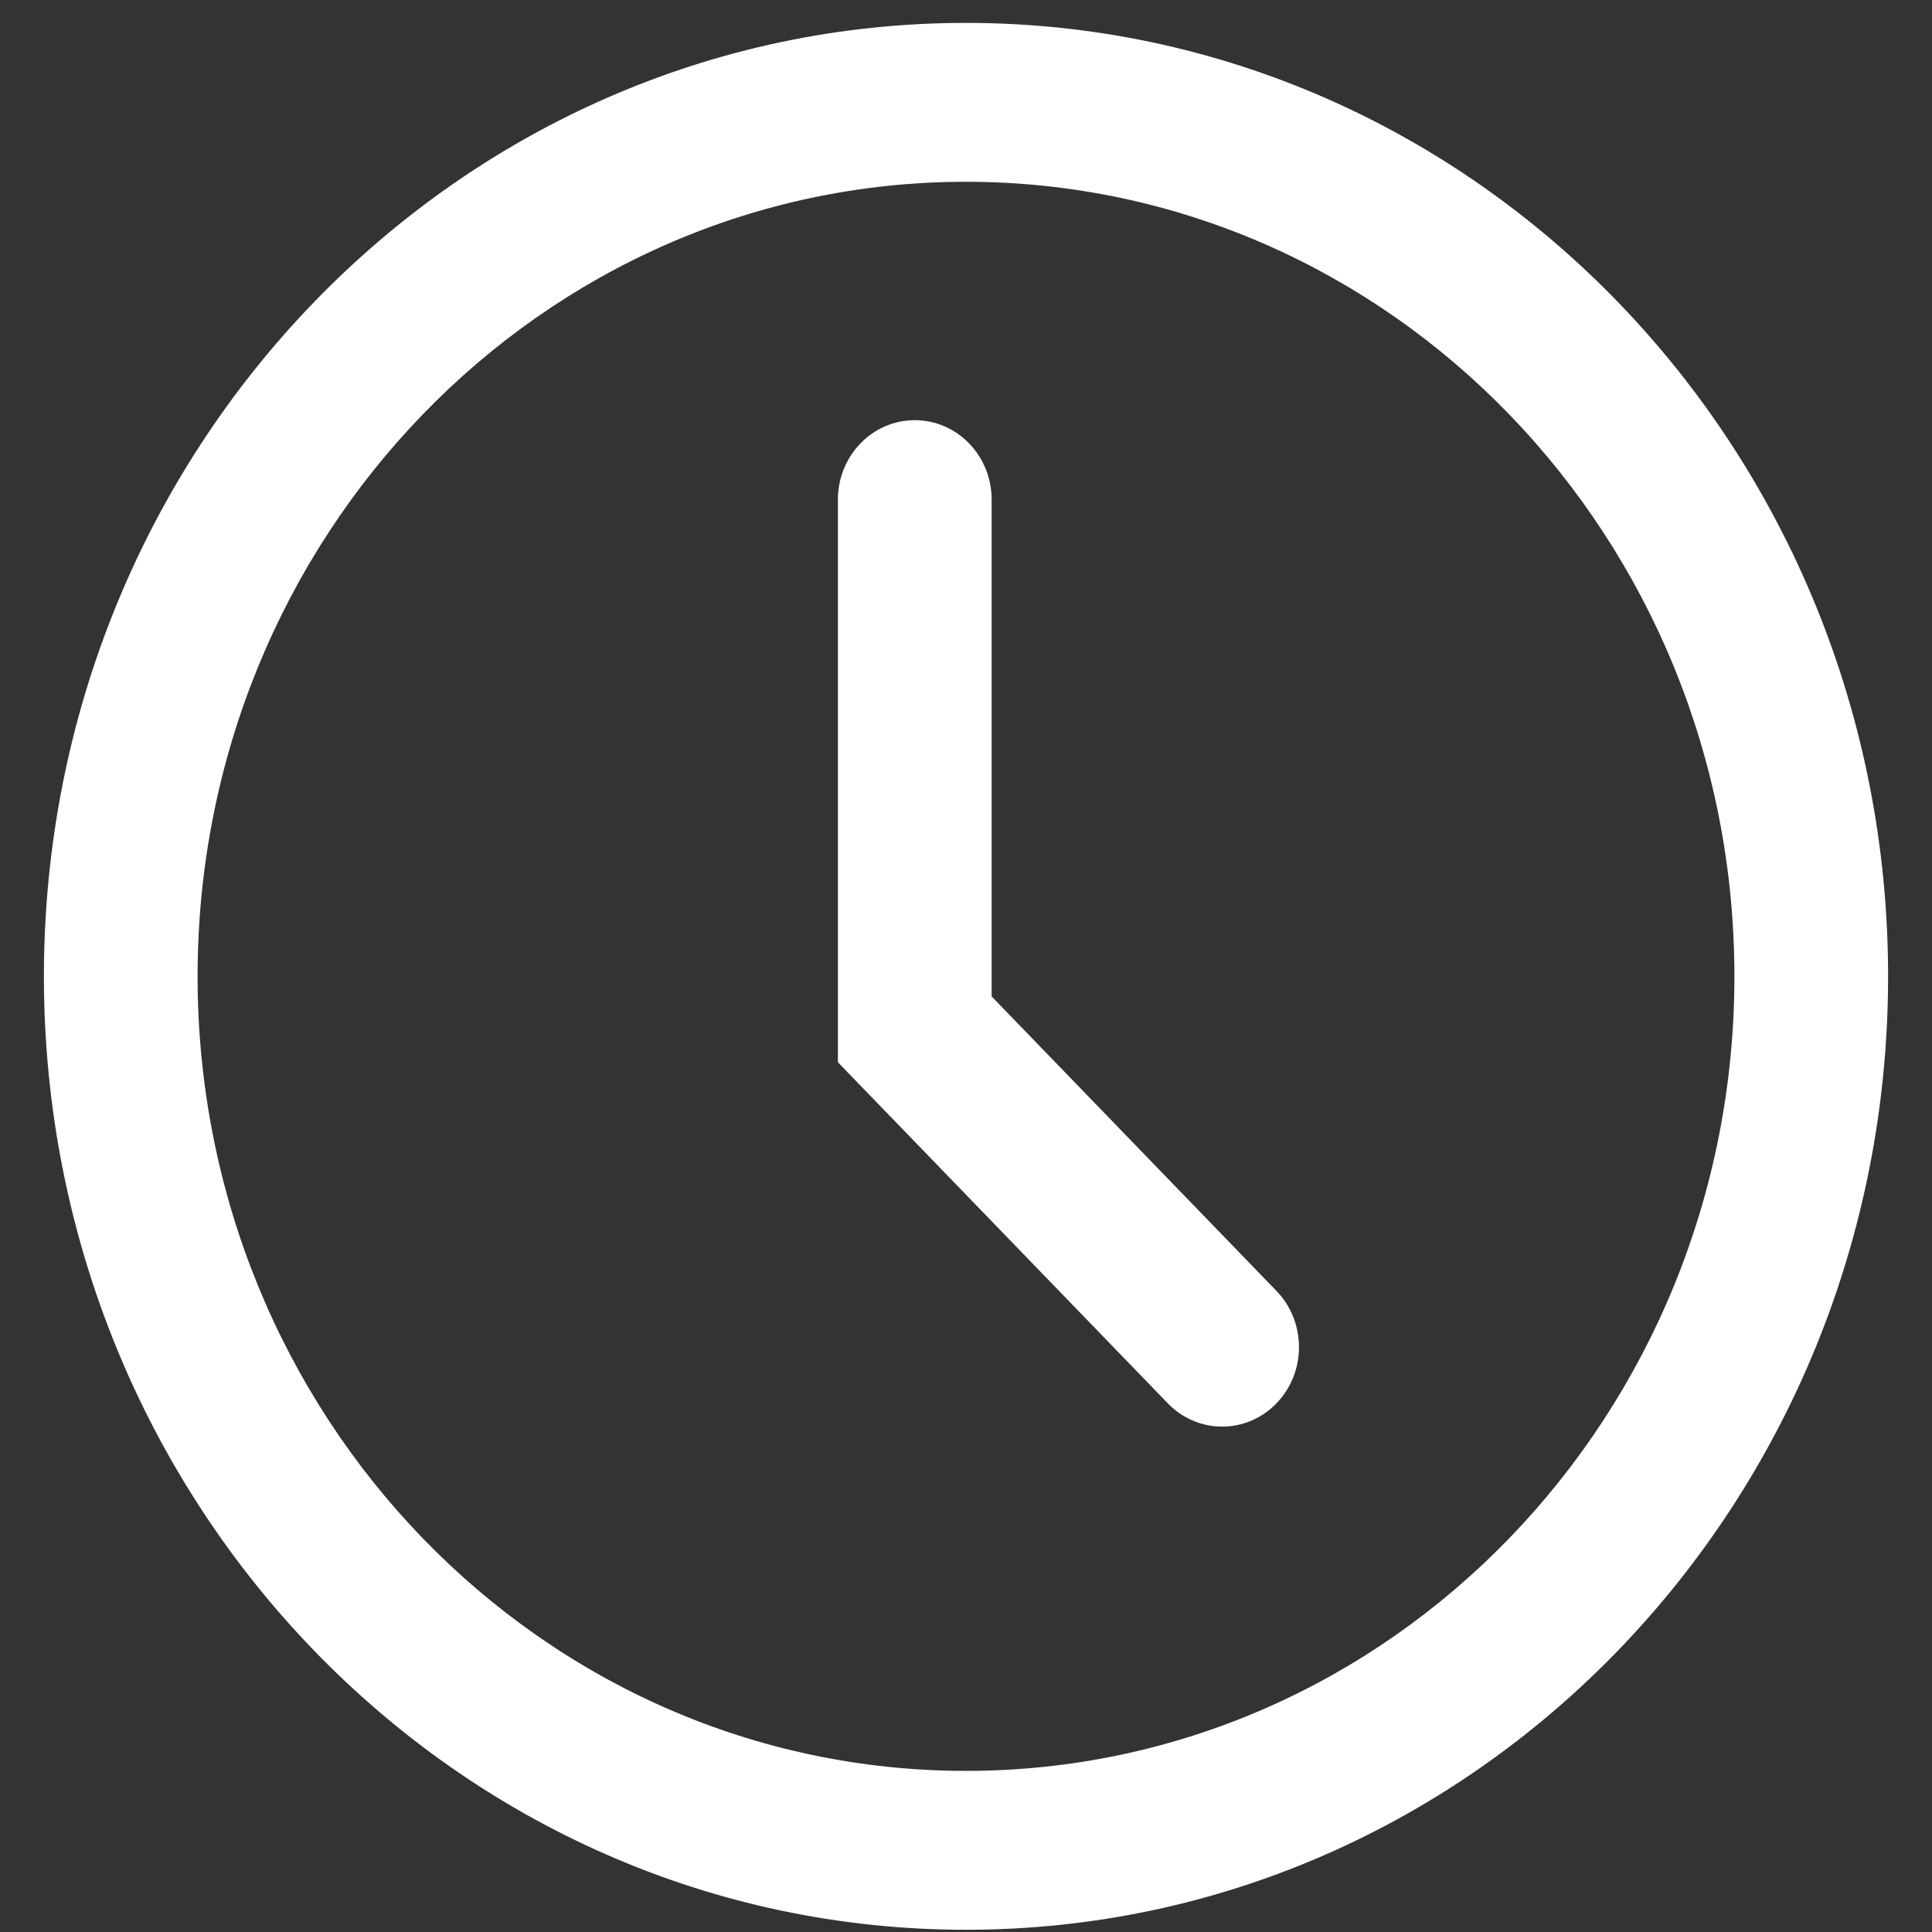 <svg width="33" height="33" viewBox="0 0 33 33" fill="none" xmlns="http://www.w3.org/2000/svg">
<rect x="0" y="0" width="33" height="33" fill="#333333" stroke="none"/>
<path fill-rule="evenodd" clip-rule="evenodd" d="M16.5 30.248C23.749 30.248 29.625 24.172 29.625 16.677C29.625 9.182 23.749 3.105 16.5 3.105C9.251 3.105 3.375 9.182 3.375 16.677C3.375 24.172 9.251 30.248 16.5 30.248ZM16.5 32.962C25.199 32.962 32.25 25.671 32.25 16.677C32.25 7.682 25.199 0.391 16.5 0.391C7.802 0.391 0.75 7.682 0.75 16.677C0.75 25.671 7.802 32.962 16.5 32.962Z" fill="white"/>
<path fill-rule="evenodd" clip-rule="evenodd" d="M15.625 7.177C16.35 7.177 16.938 7.784 16.938 8.534V17.02L21.803 22.05C22.316 22.581 22.316 23.44 21.803 23.97C21.291 24.5 20.46 24.5 19.947 23.97L14.312 18.144V8.534C14.312 7.784 14.9 7.177 15.625 7.177Z" fill="white"/>
</svg>
